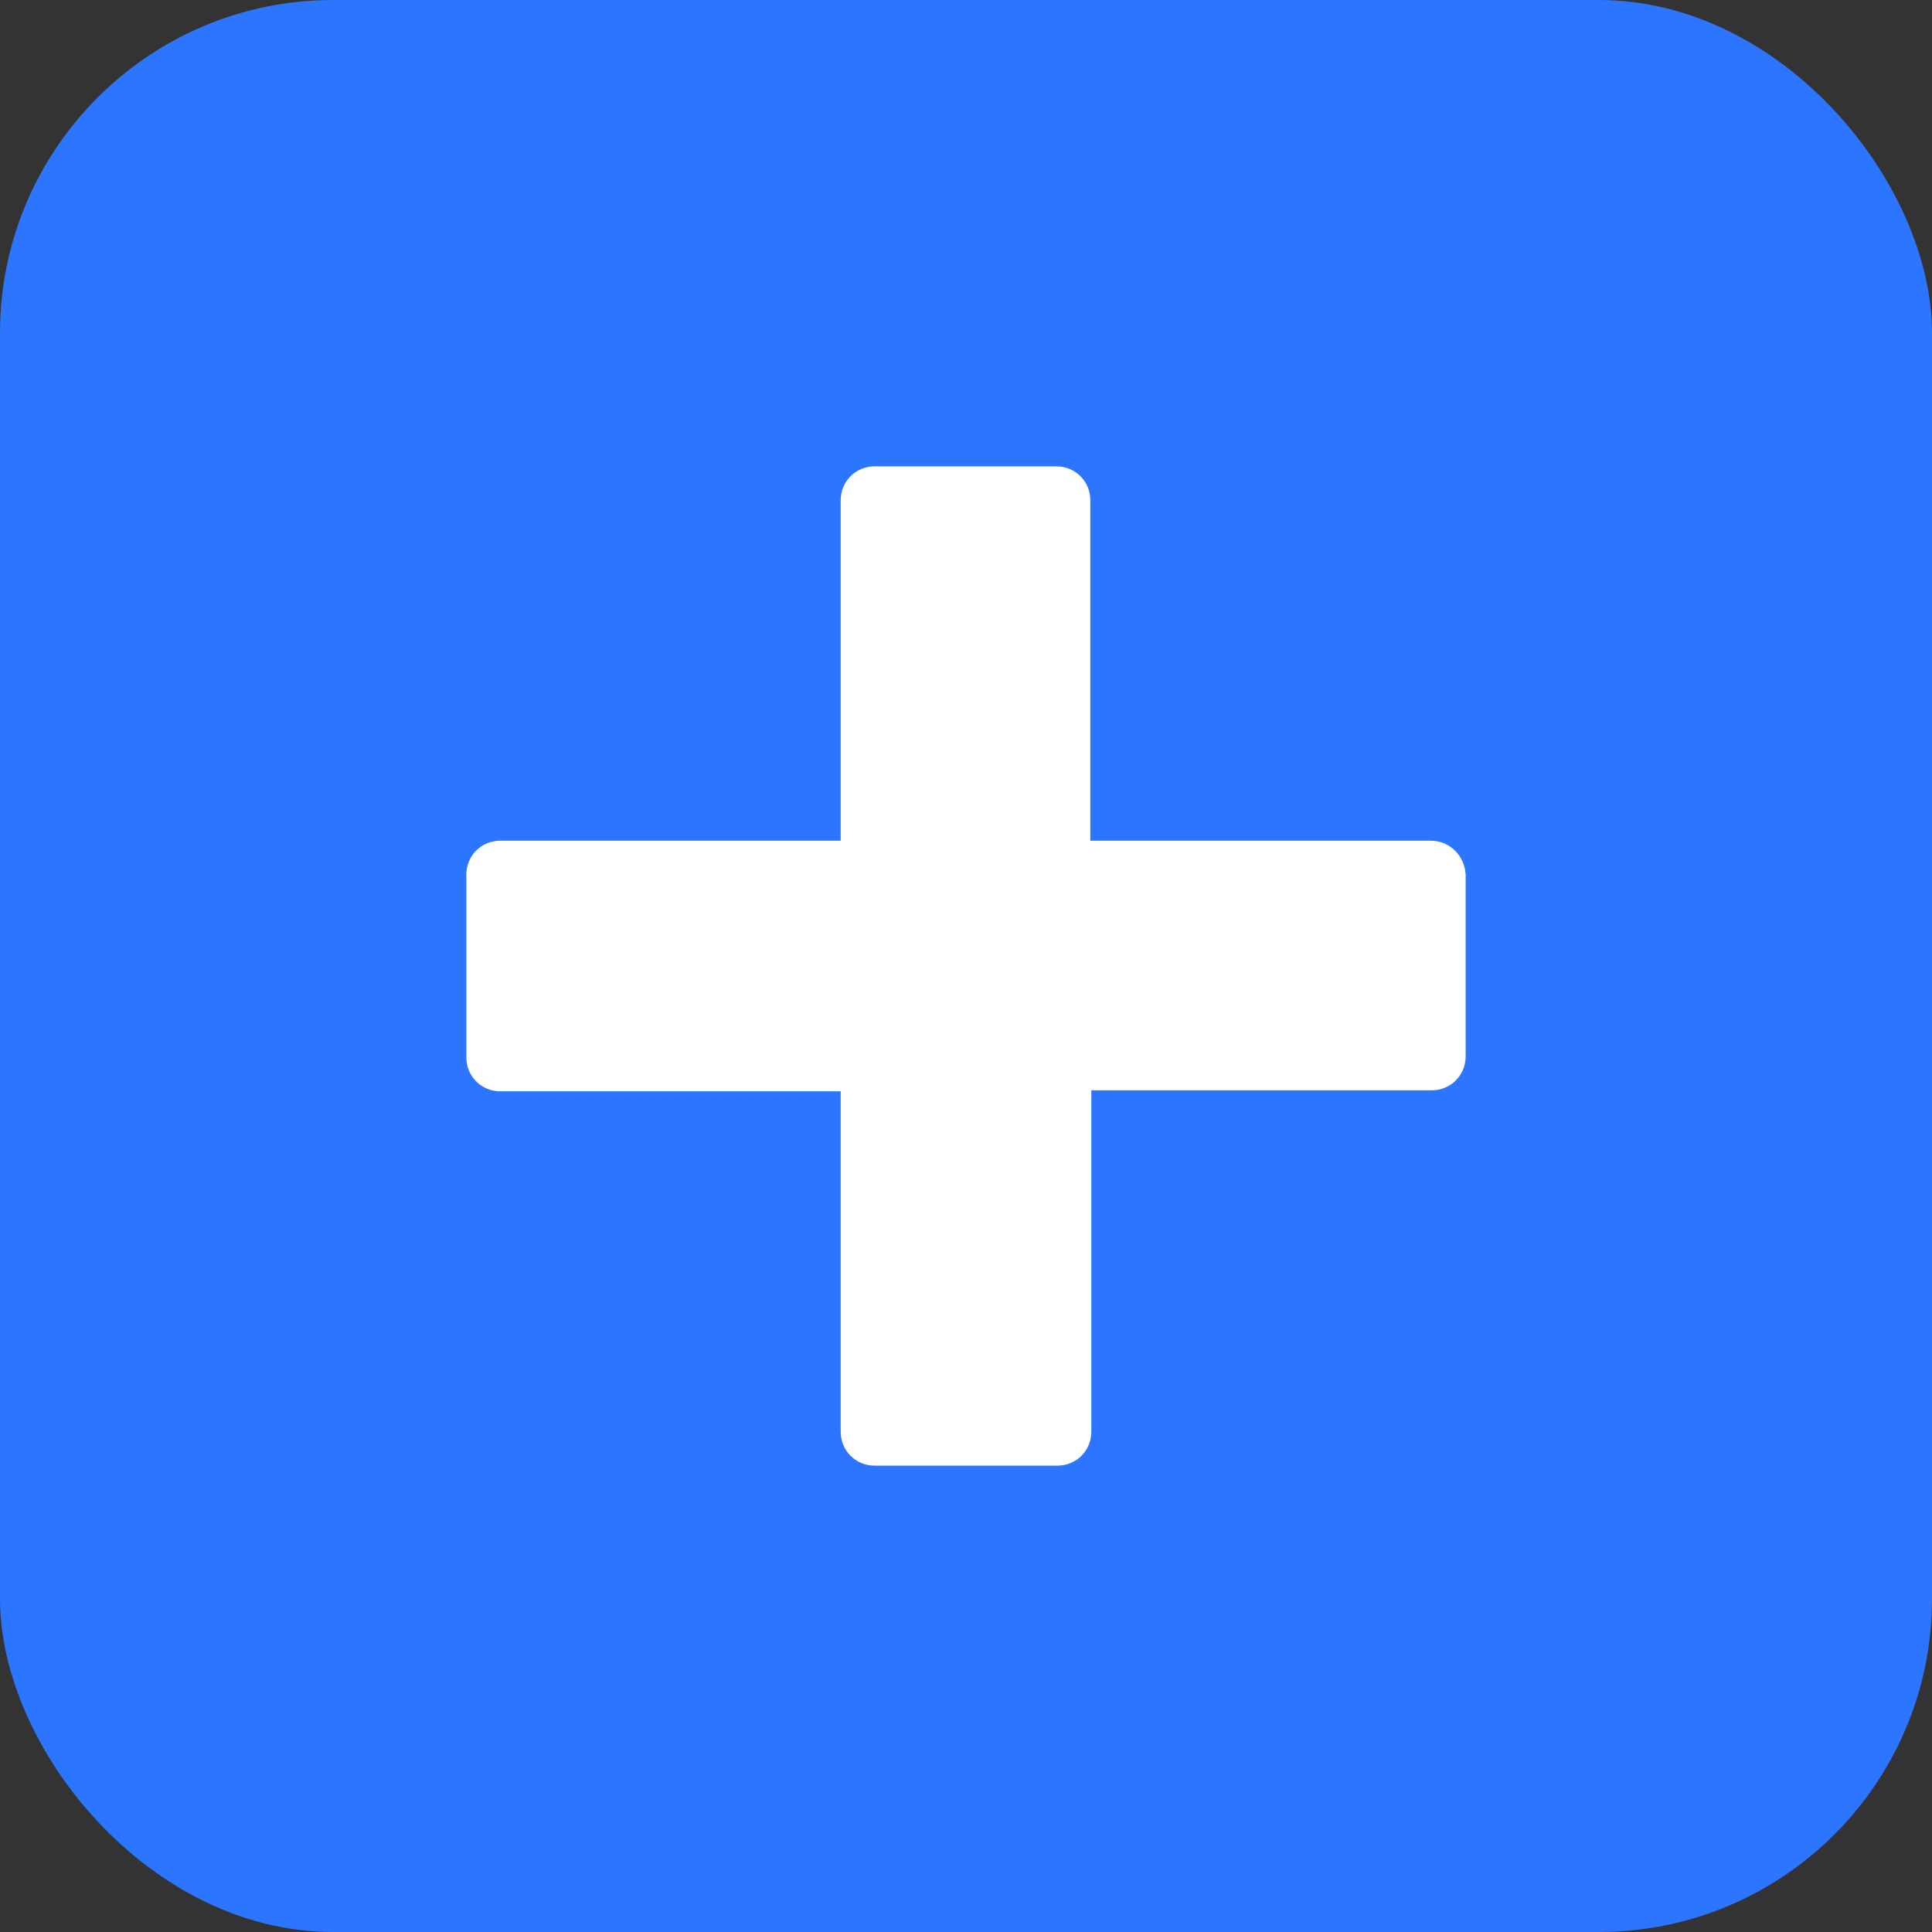 <svg width="29" height="29" viewBox="0 0 29 29" fill="none" xmlns="http://www.w3.org/2000/svg">
<rect x="0" y="0" width="29" height="29" fill="#333333" stroke="none"/>
<rect width="29" height="29" rx="5" fill="#2C75FF"/>
<path d="M21.476 12.619H16.366V7.509C16.366 7.225 16.141 7 15.856 7H13.129C12.844 7 12.619 7.225 12.619 7.509V12.619H7.509C7.225 12.619 7 12.844 7 13.129V15.871C7 16.156 7.225 16.381 7.509 16.381H12.619V21.491C12.619 21.775 12.844 22 13.129 22H15.871C16.156 22 16.381 21.775 16.381 21.491V16.366H21.491C21.775 16.366 22 16.141 22 15.856V13.129C21.985 12.844 21.76 12.619 21.476 12.619Z" fill="white"/>
</svg>
